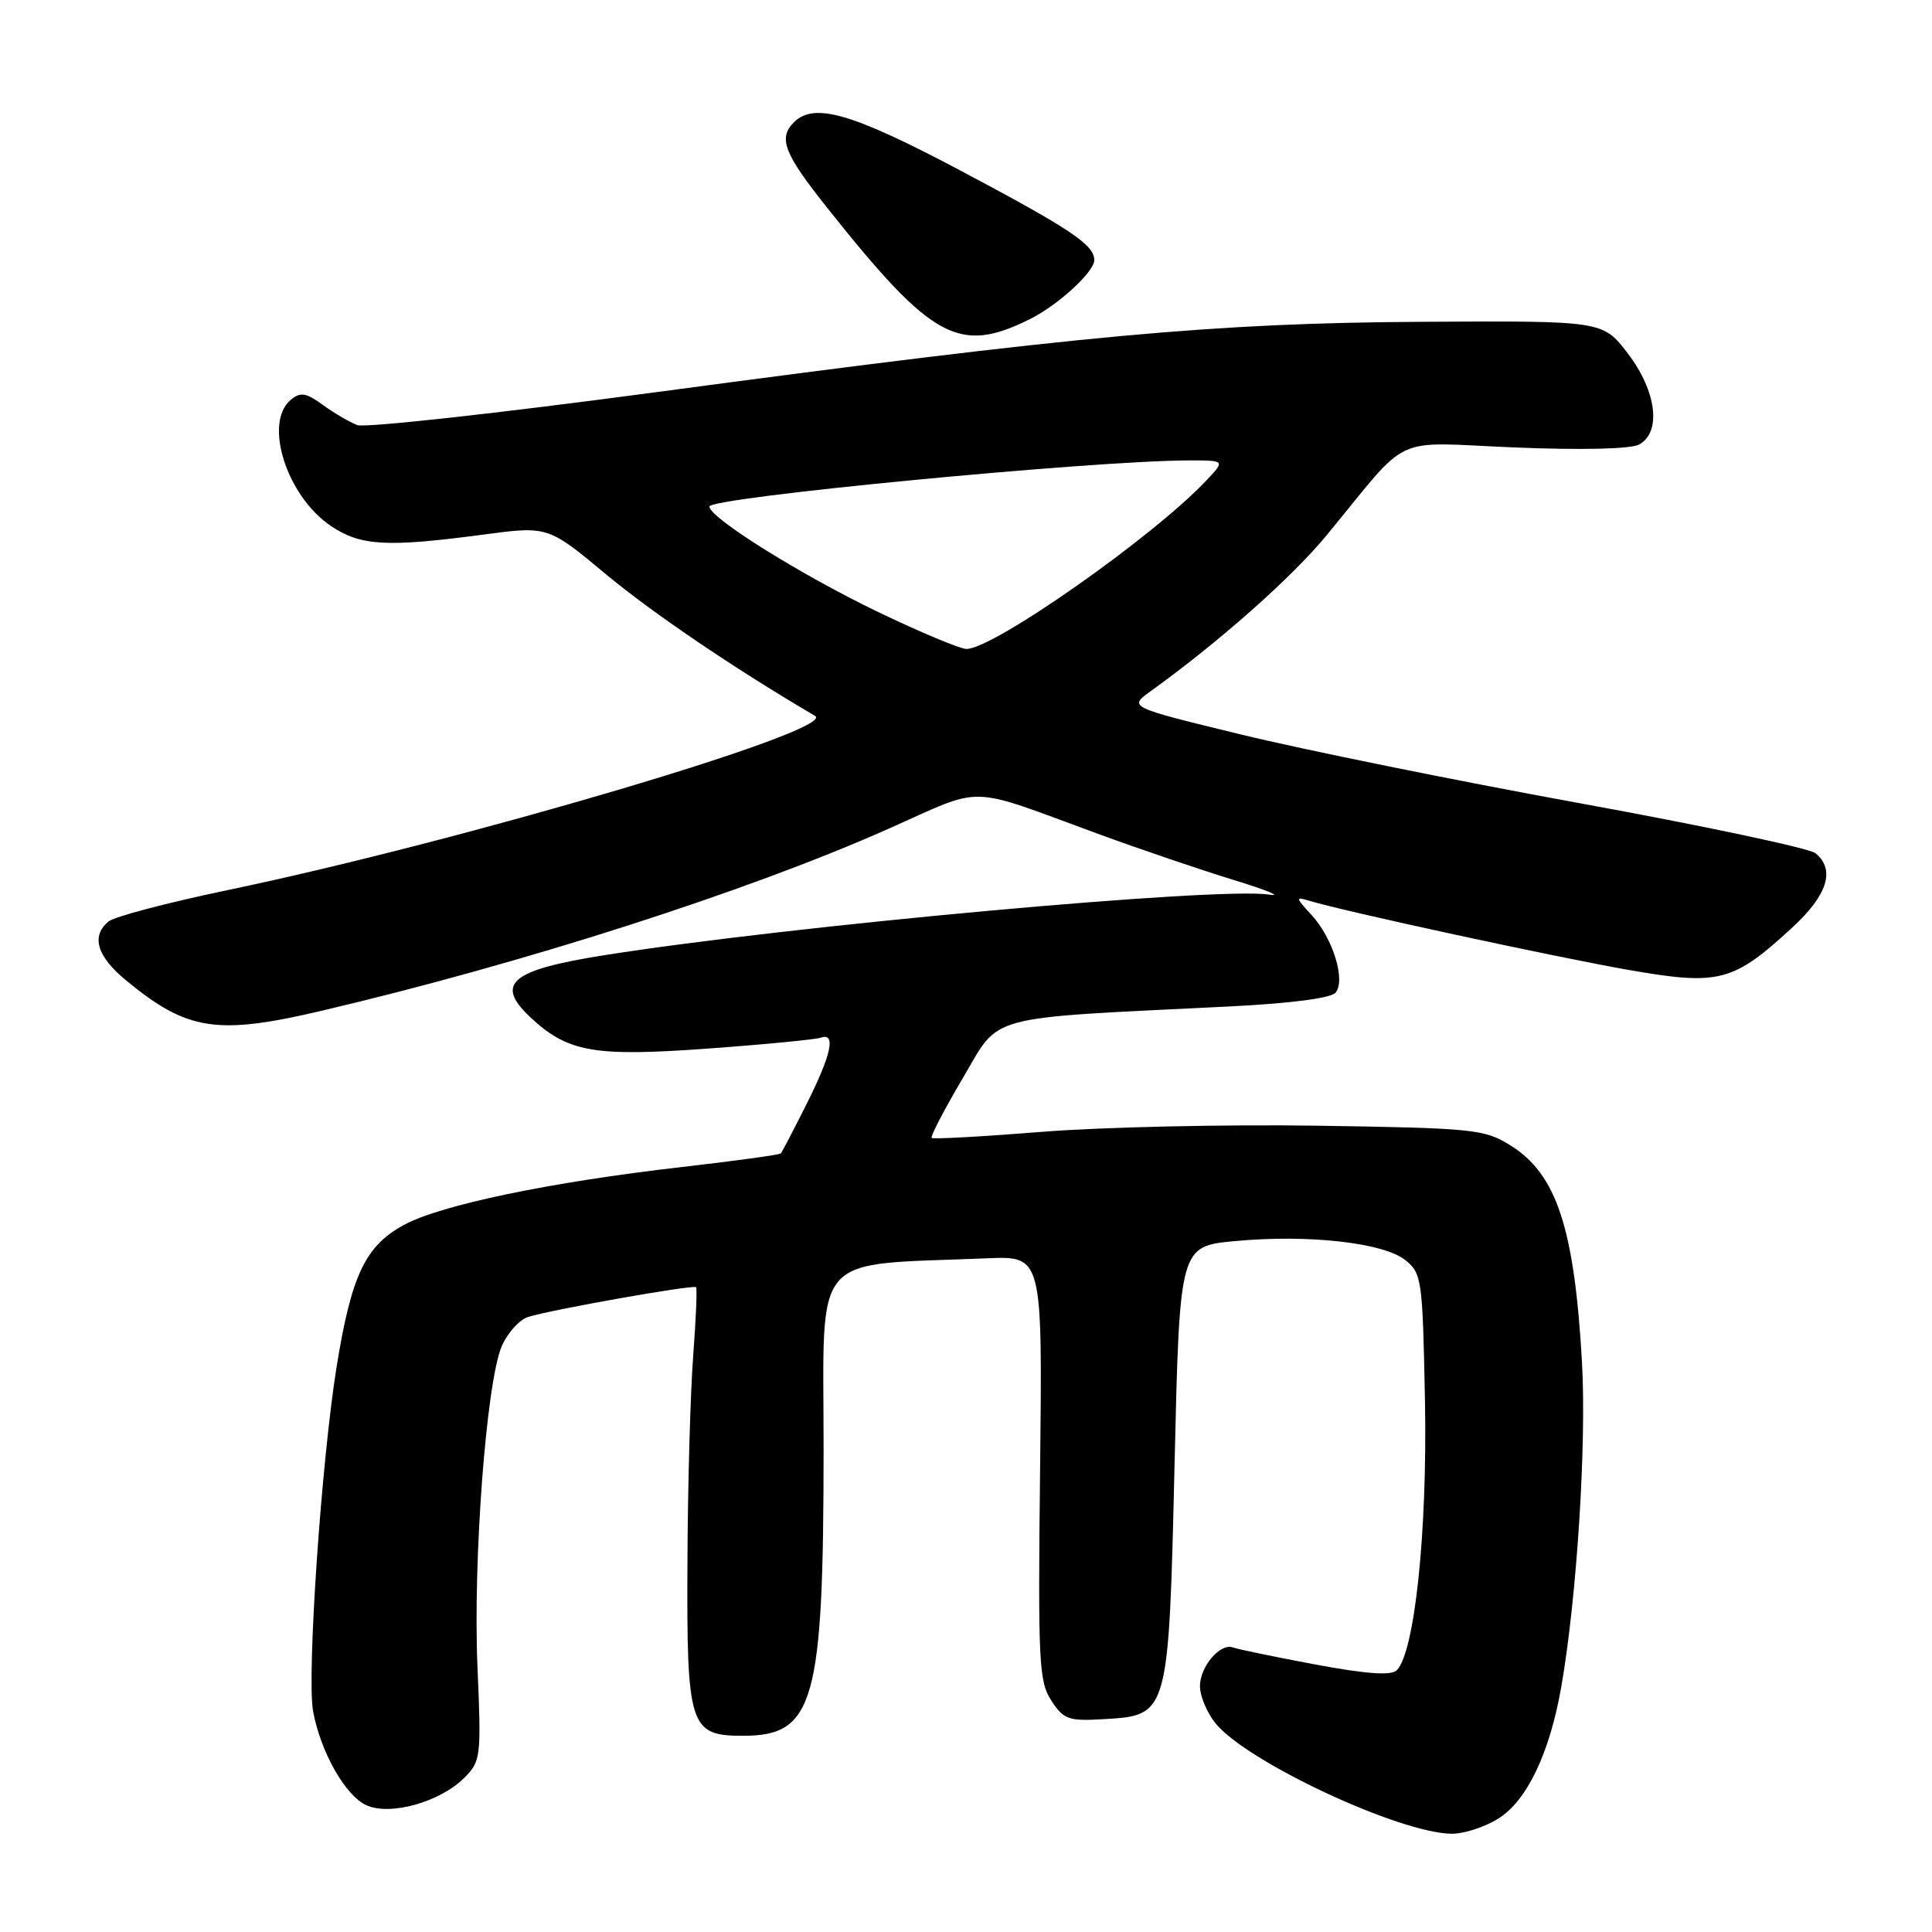 <?xml version="1.0" encoding="UTF-8" standalone="no"?>
<!DOCTYPE svg PUBLIC "-//W3C//DTD SVG 1.1//EN" "http://www.w3.org/Graphics/SVG/1.1/DTD/svg11.dtd" >
<svg xmlns="http://www.w3.org/2000/svg" xmlns:xlink="http://www.w3.org/1999/xlink" version="1.1" viewBox="0 0 256 256">
 <g >
 <path fill="currentColor"
d=" M 198.51 240.99 C 202.31 238.64 205.34 232.32 206.88 223.50 C 208.93 211.76 210.24 191.34 209.62 180.50 C 208.62 162.75 206.25 155.56 200.14 151.77 C 196.70 149.62 195.31 149.48 174.50 149.16 C 162.40 148.98 146.04 149.34 138.14 149.97 C 130.25 150.60 123.63 150.97 123.45 150.78 C 123.26 150.59 125.12 147.02 127.58 142.85 C 132.62 134.30 130.09 134.98 162.74 133.37 C 170.99 132.96 176.36 132.27 176.97 131.53 C 178.34 129.88 176.61 124.29 173.77 121.22 C 171.65 118.92 171.63 118.79 173.50 119.36 C 178.04 120.75 206.23 126.85 215.80 128.52 C 227.80 130.62 229.64 130.14 237.51 122.88 C 242.17 118.59 243.21 115.25 240.57 113.06 C 239.78 112.40 225.72 109.42 209.32 106.43 C 192.92 103.44 172.76 99.35 164.51 97.34 C 149.53 93.70 149.53 93.70 152.45 91.60 C 161.52 85.07 171.15 76.55 175.79 70.92 C 187.11 57.18 184.04 58.61 200.70 59.29 C 209.54 59.65 216.07 59.50 217.17 58.91 C 220.19 57.29 219.52 51.84 215.69 46.83 C 212.38 42.50 212.38 42.50 188.44 42.64 C 160.89 42.80 143.34 44.41 86.67 52.00 C 66.07 54.76 48.38 56.71 47.36 56.33 C 46.34 55.95 44.28 54.75 42.79 53.66 C 40.55 52.03 39.82 51.91 38.54 52.97 C 34.87 56.01 37.99 65.79 43.90 69.73 C 47.80 72.34 51.29 72.53 63.94 70.85 C 72.60 69.69 72.60 69.69 80.30 76.10 C 86.55 81.29 97.29 88.57 108.00 94.86 C 111.12 96.69 61.50 111.40 30.13 117.95 C 22.23 119.60 15.15 121.46 14.38 122.10 C 12.04 124.04 12.83 126.72 16.71 129.91 C 24.81 136.59 28.74 137.20 42.67 133.92 C 69.44 127.63 99.05 118.12 117.68 109.84 C 130.63 104.08 127.81 104.01 145.50 110.49 C 151.00 112.51 159.10 115.26 163.50 116.61 C 167.90 117.96 170.00 118.83 168.16 118.54 C 161.51 117.49 104.74 122.66 80.06 126.57 C 67.67 128.53 65.53 130.33 70.26 134.78 C 75.21 139.42 78.69 140.04 93.67 138.95 C 101.28 138.40 108.06 137.74 108.75 137.50 C 110.80 136.78 110.19 139.69 106.88 146.28 C 105.17 149.70 103.63 152.65 103.46 152.83 C 103.30 153.02 97.39 153.83 90.33 154.64 C 73.00 156.62 58.34 159.67 53.50 162.32 C 48.41 165.10 46.57 168.96 44.62 181.00 C 42.59 193.51 40.63 222.19 41.49 226.78 C 42.50 232.19 45.76 237.93 48.54 239.20 C 51.69 240.64 58.30 238.79 61.52 235.57 C 63.71 233.38 63.78 232.82 63.27 220.89 C 62.66 206.83 64.43 183.30 66.46 178.44 C 67.21 176.66 68.79 174.88 69.99 174.50 C 73.02 173.54 91.87 170.20 92.23 170.56 C 92.39 170.72 92.22 174.82 91.85 179.68 C 91.48 184.53 91.13 196.84 91.09 207.03 C 90.98 228.81 91.37 230.00 98.45 230.00 C 107.90 230.00 109.13 225.62 109.13 191.83 C 109.13 165.45 107.19 167.71 130.82 166.73 C 138.13 166.43 138.13 166.43 137.82 194.50 C 137.53 220.21 137.65 222.82 139.31 225.34 C 140.94 227.84 141.59 228.07 146.20 227.80 C 154.88 227.29 154.85 227.39 155.64 193.82 C 156.31 165.14 156.31 165.14 163.65 164.45 C 173.37 163.54 183.36 164.66 186.24 166.99 C 188.40 168.74 188.51 169.55 188.82 185.84 C 189.13 202.98 187.45 218.95 185.08 221.32 C 184.35 222.05 181.08 221.82 174.26 220.55 C 168.89 219.54 164.00 218.53 163.38 218.30 C 161.69 217.67 159.00 220.83 159.00 223.44 C 159.00 224.70 159.90 226.88 161.01 228.28 C 165.01 233.37 185.42 242.93 192.38 242.98 C 193.97 242.99 196.73 242.10 198.51 240.99 Z  M 136.50 42.27 C 140.21 40.42 145.00 36.02 145.00 34.47 C 145.00 32.44 141.84 30.33 127.21 22.57 C 112.91 15.00 107.87 13.53 105.20 16.20 C 103.09 18.31 103.88 20.34 109.58 27.50 C 123.51 45.02 127.06 46.97 136.50 42.27 Z  M 116.35 81.09 C 106.08 76.15 94.00 68.60 94.00 67.12 C 94.00 65.91 144.53 61.05 157.42 61.01 C 162.35 61.00 162.35 61.00 159.92 63.59 C 152.93 71.05 131.62 86.02 128.05 85.99 C 127.20 85.98 121.93 83.77 116.35 81.09 Z "/>
</g>
</svg>